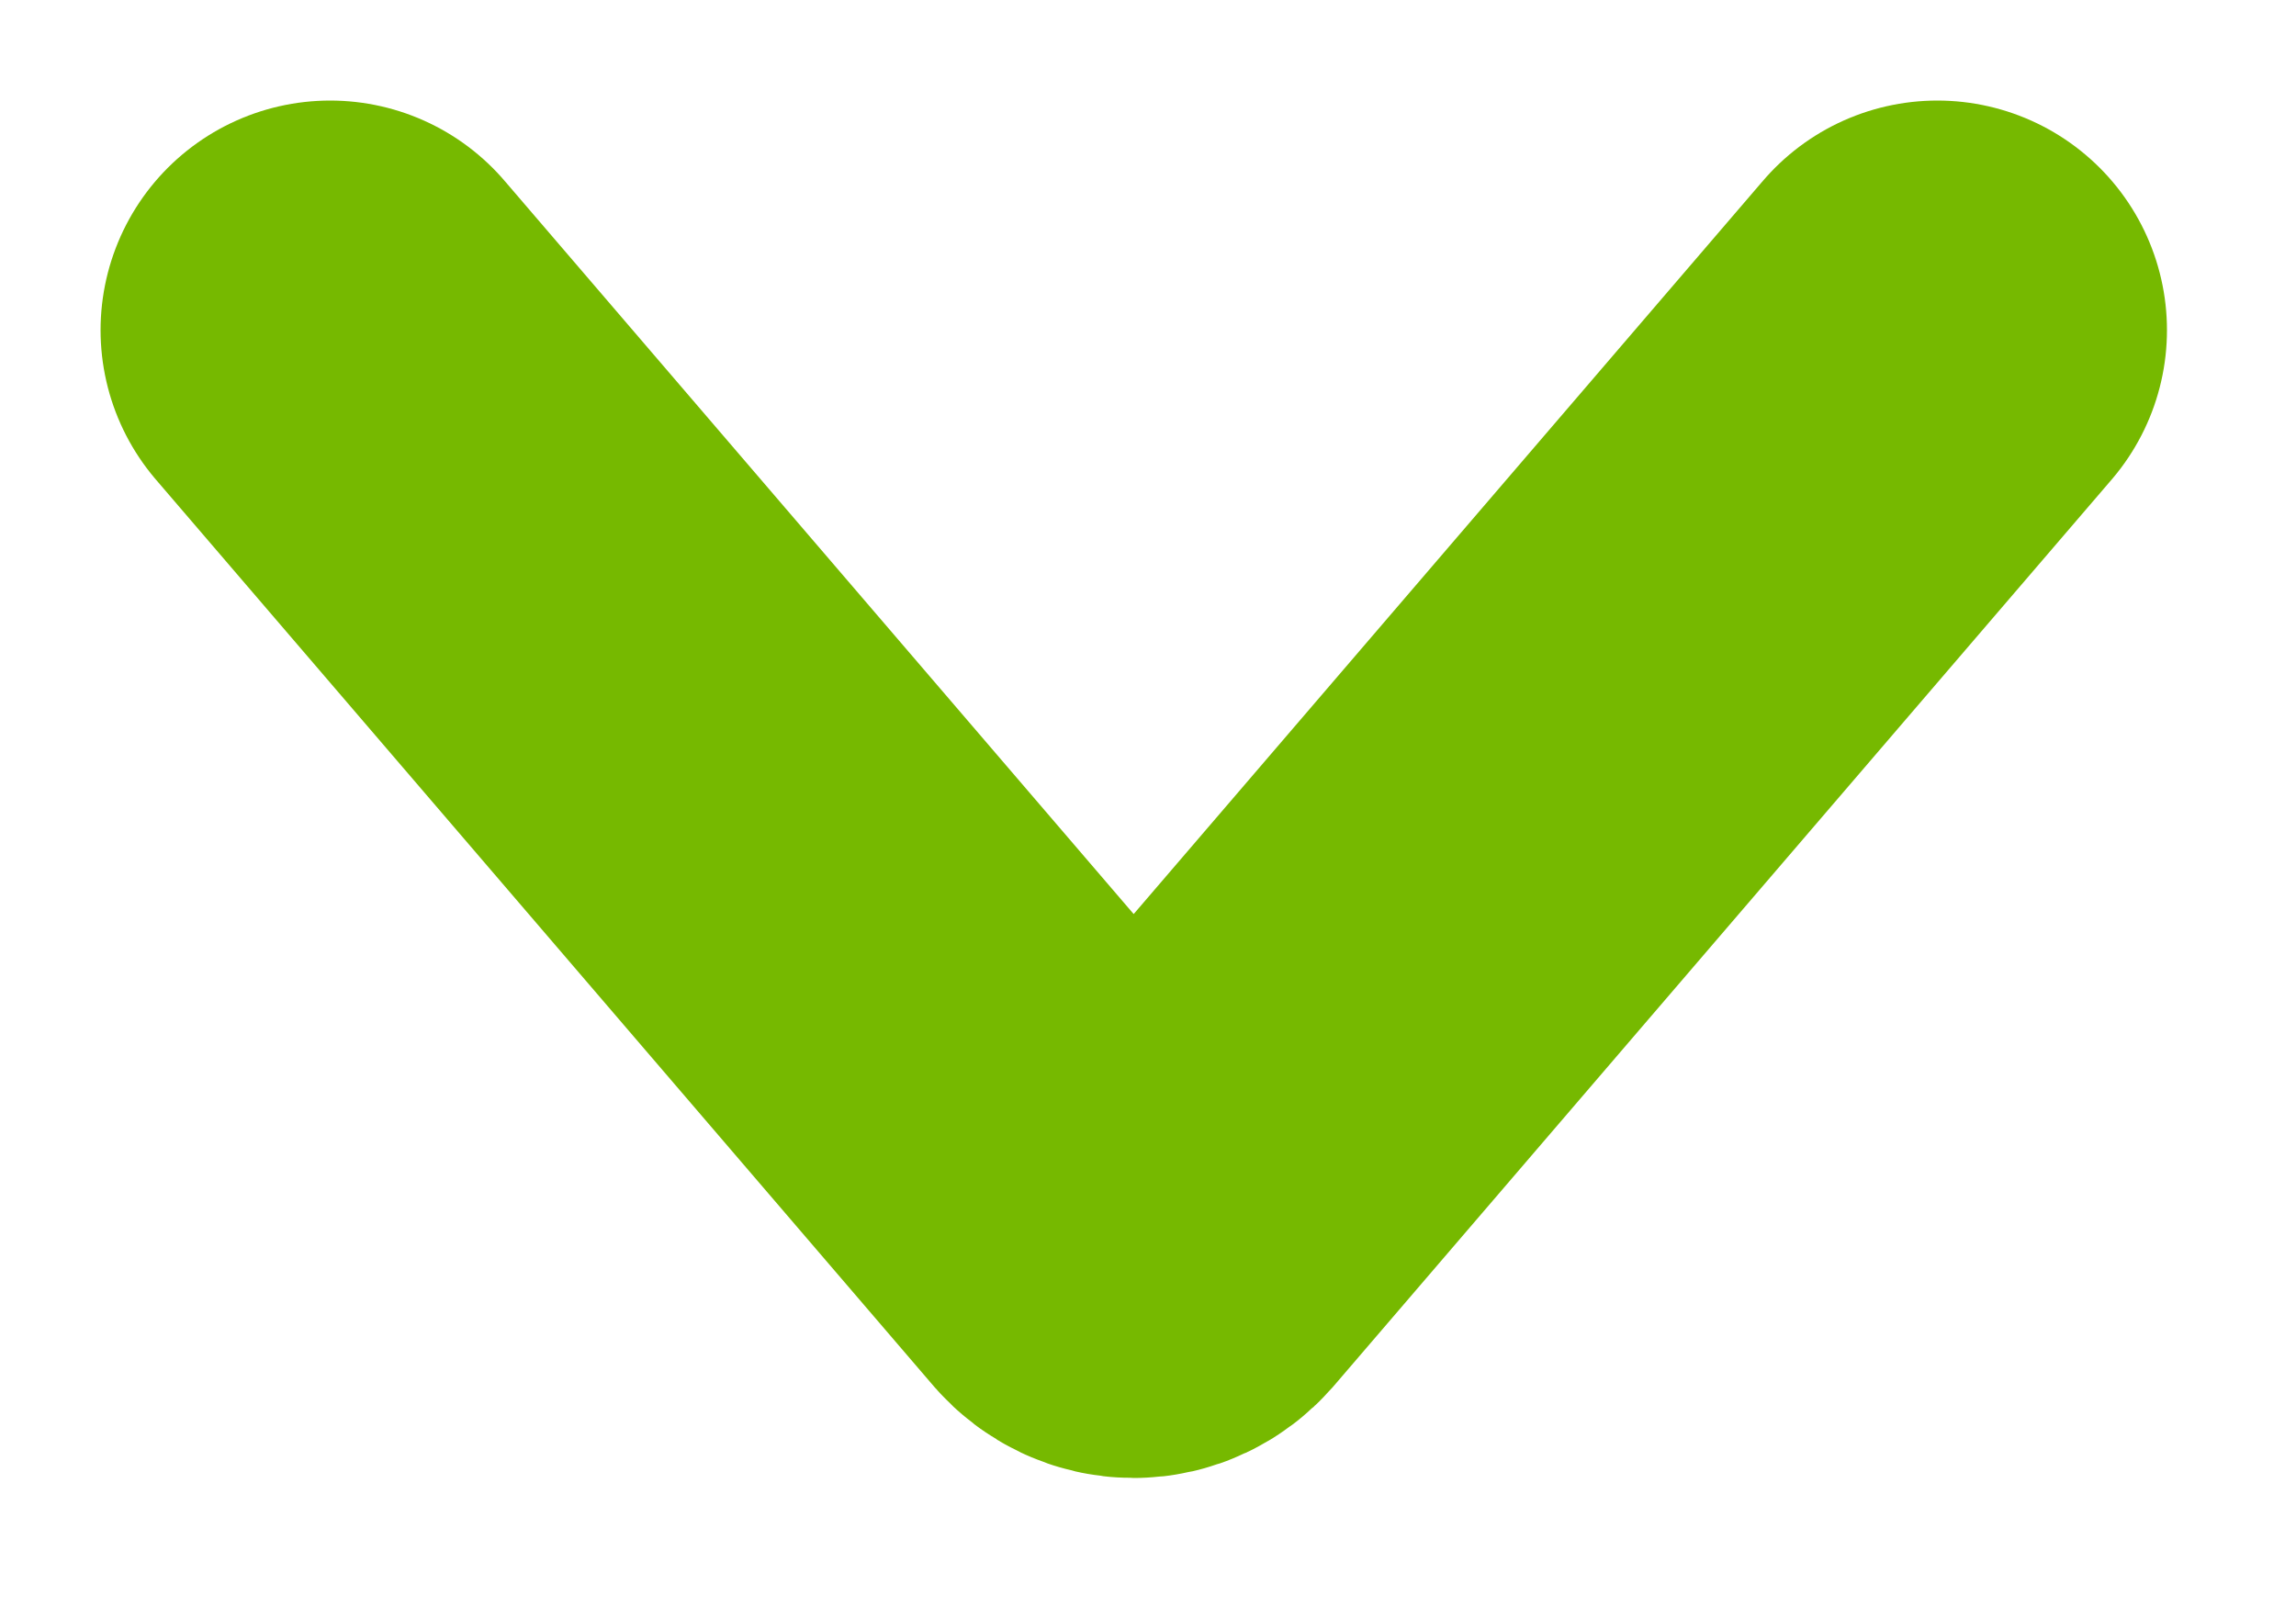 <?xml version="1.0" encoding="UTF-8"?>
<svg width="10px" height="7px" viewBox="0 0 10 7" version="1.1" xmlns="http://www.w3.org/2000/svg" xmlns:xlink="http://www.w3.org/1999/xlink">
    <title>arrow-right-1</title>
    <g id="Nvidia-Docs" stroke="none" stroke-width="1" fill="none" fill-rule="evenodd" stroke-linecap="round" stroke-linejoin="round">
        <g id="Docs-Detail-//-Version-2" transform="translate(-1399, -26)" stroke="#76B900" stroke-width="2">
            <g id="arrow-right-1" transform="translate(1403.5, 29) rotate(90) translate(-1403.5, -29) translate(1401, 25)">
                <path d="M0.938,7.062 L4.885,3.676 C4.918,3.647 4.938,3.606 4.938,3.562 C4.938,3.519 4.918,3.478 4.885,3.449 L0.938,0.062" id="Path"></path>
            </g>
        </g>
    </g>
</svg>